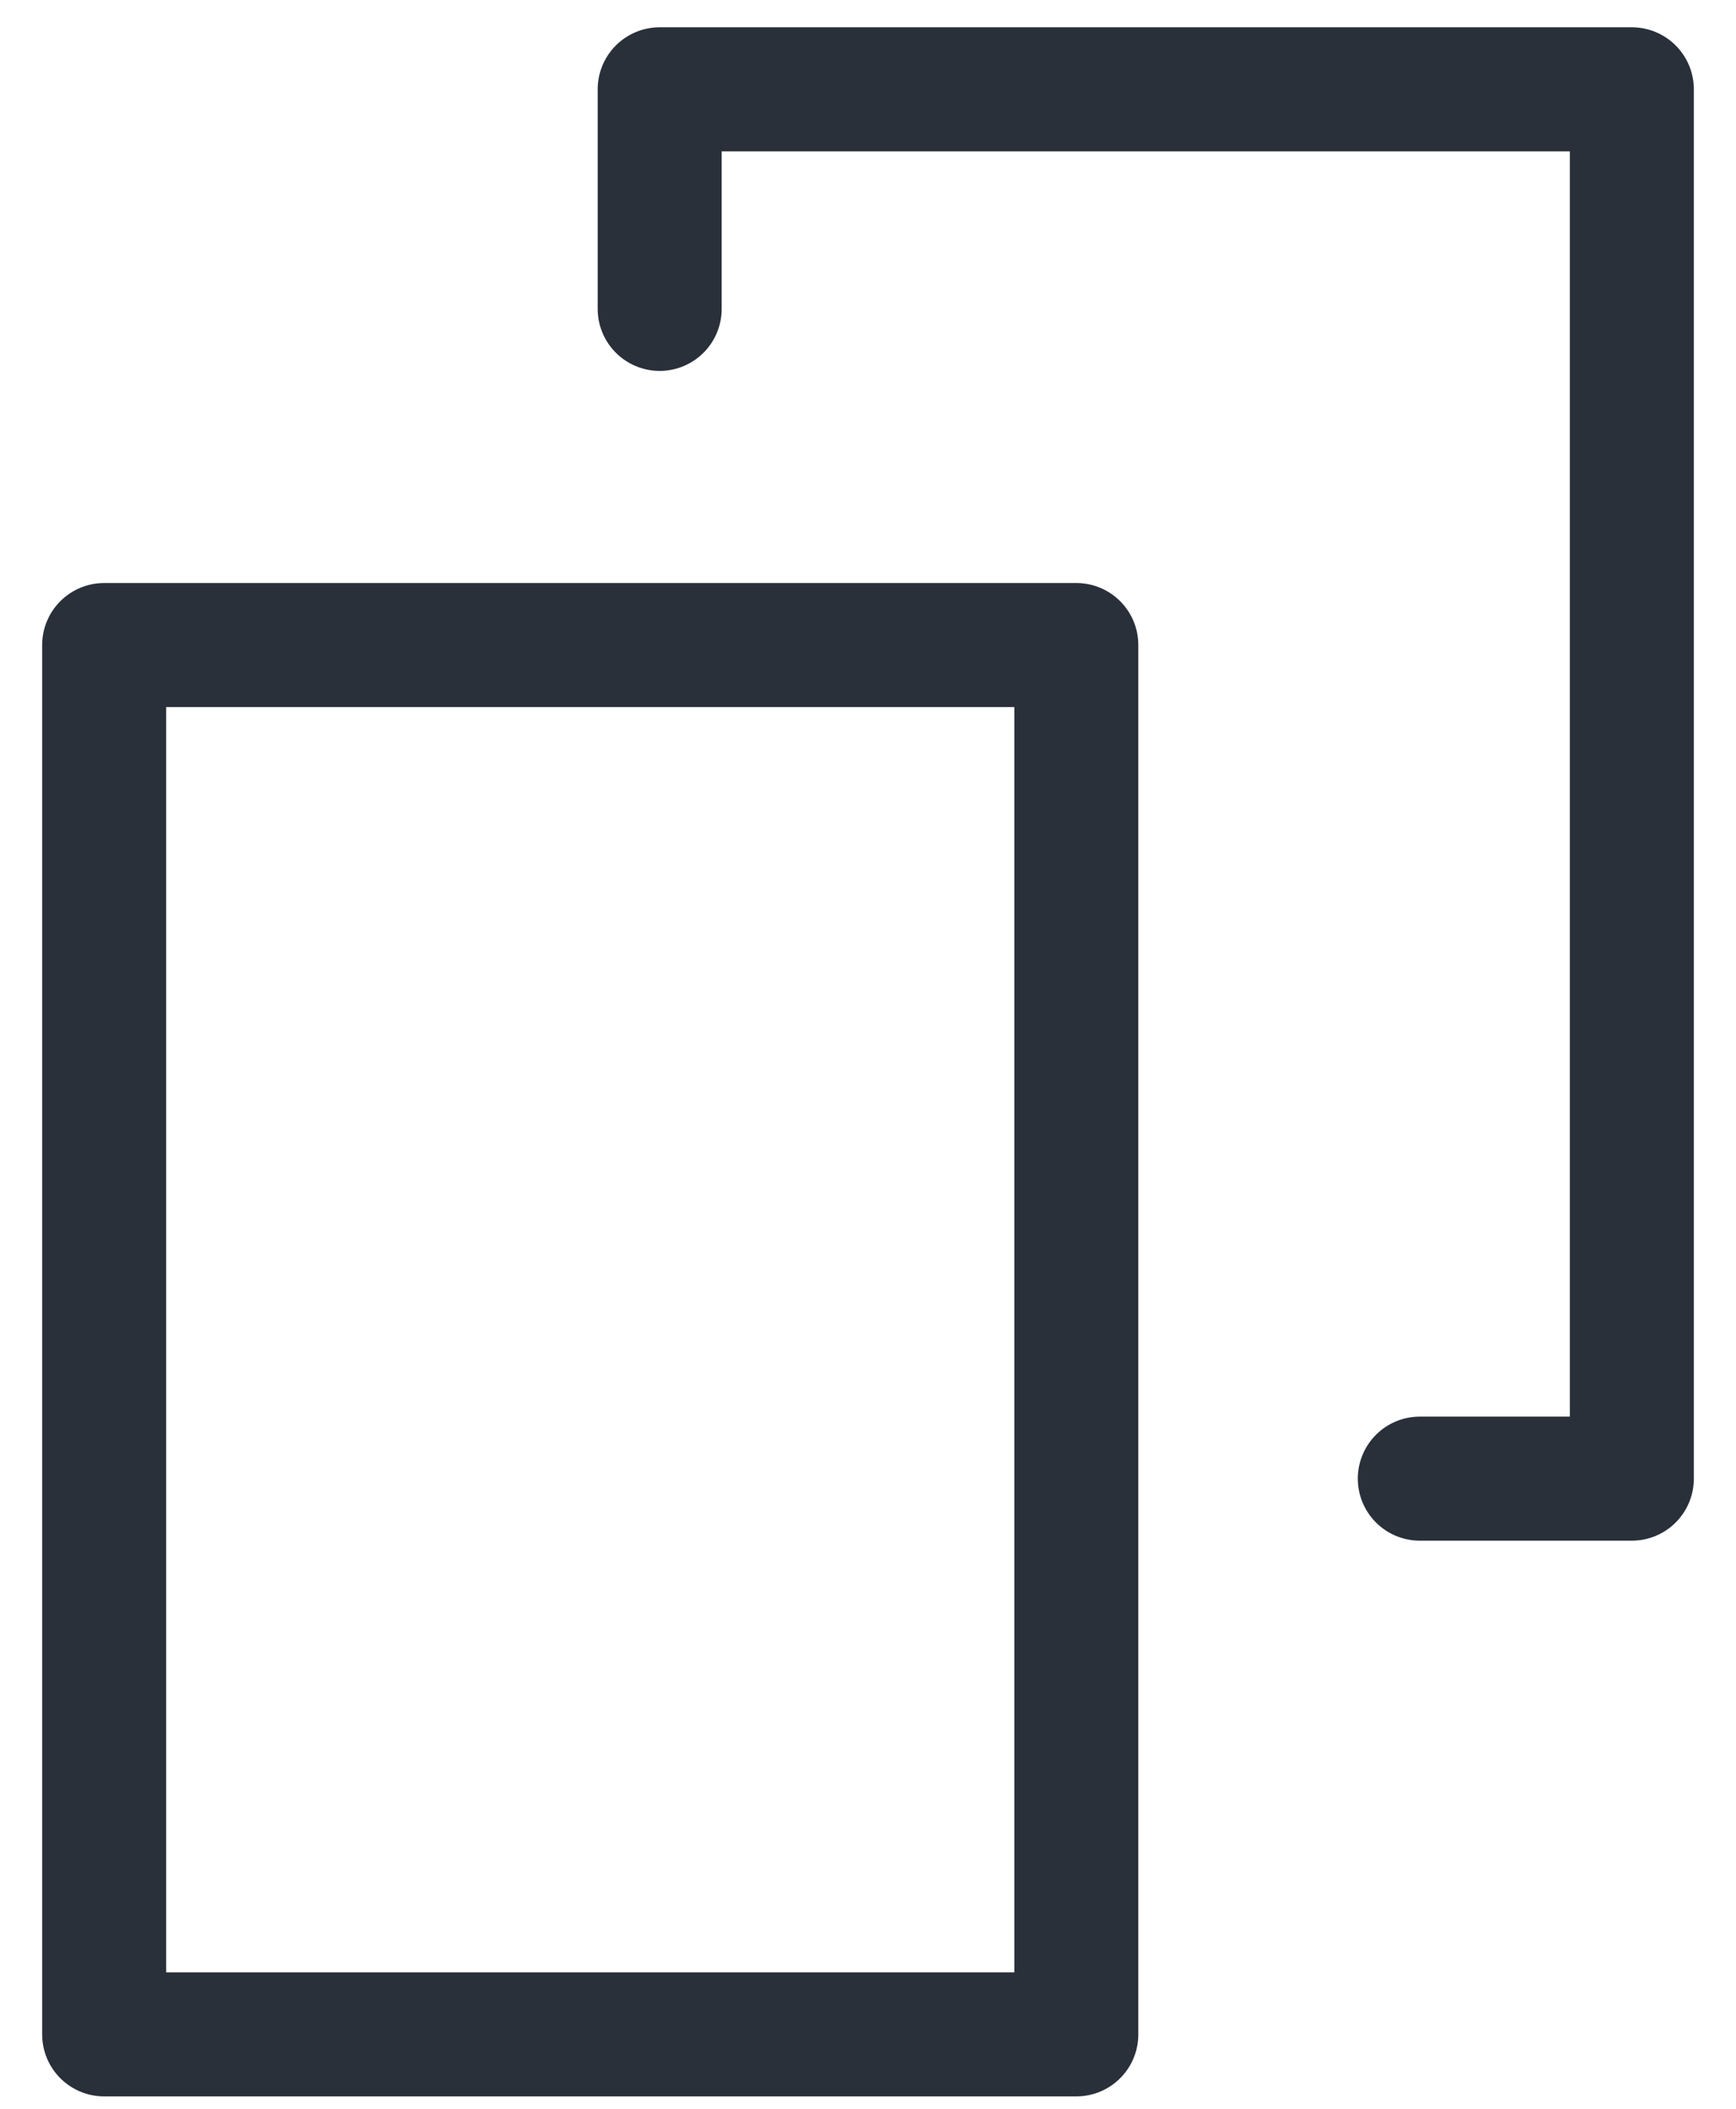 <svg xmlns="http://www.w3.org/2000/svg" width="14" height="17" viewBox="0 0 14 17"><g fill="none" fill-rule="nonzero" stroke="#29303A" stroke-linecap="round" stroke-linejoin="round"><path d="M.84 5.2h7.84v11.2H.84z"/><path d="M5.32 2.49V.72h7.84v11.2h-1.71"/></g></svg>
